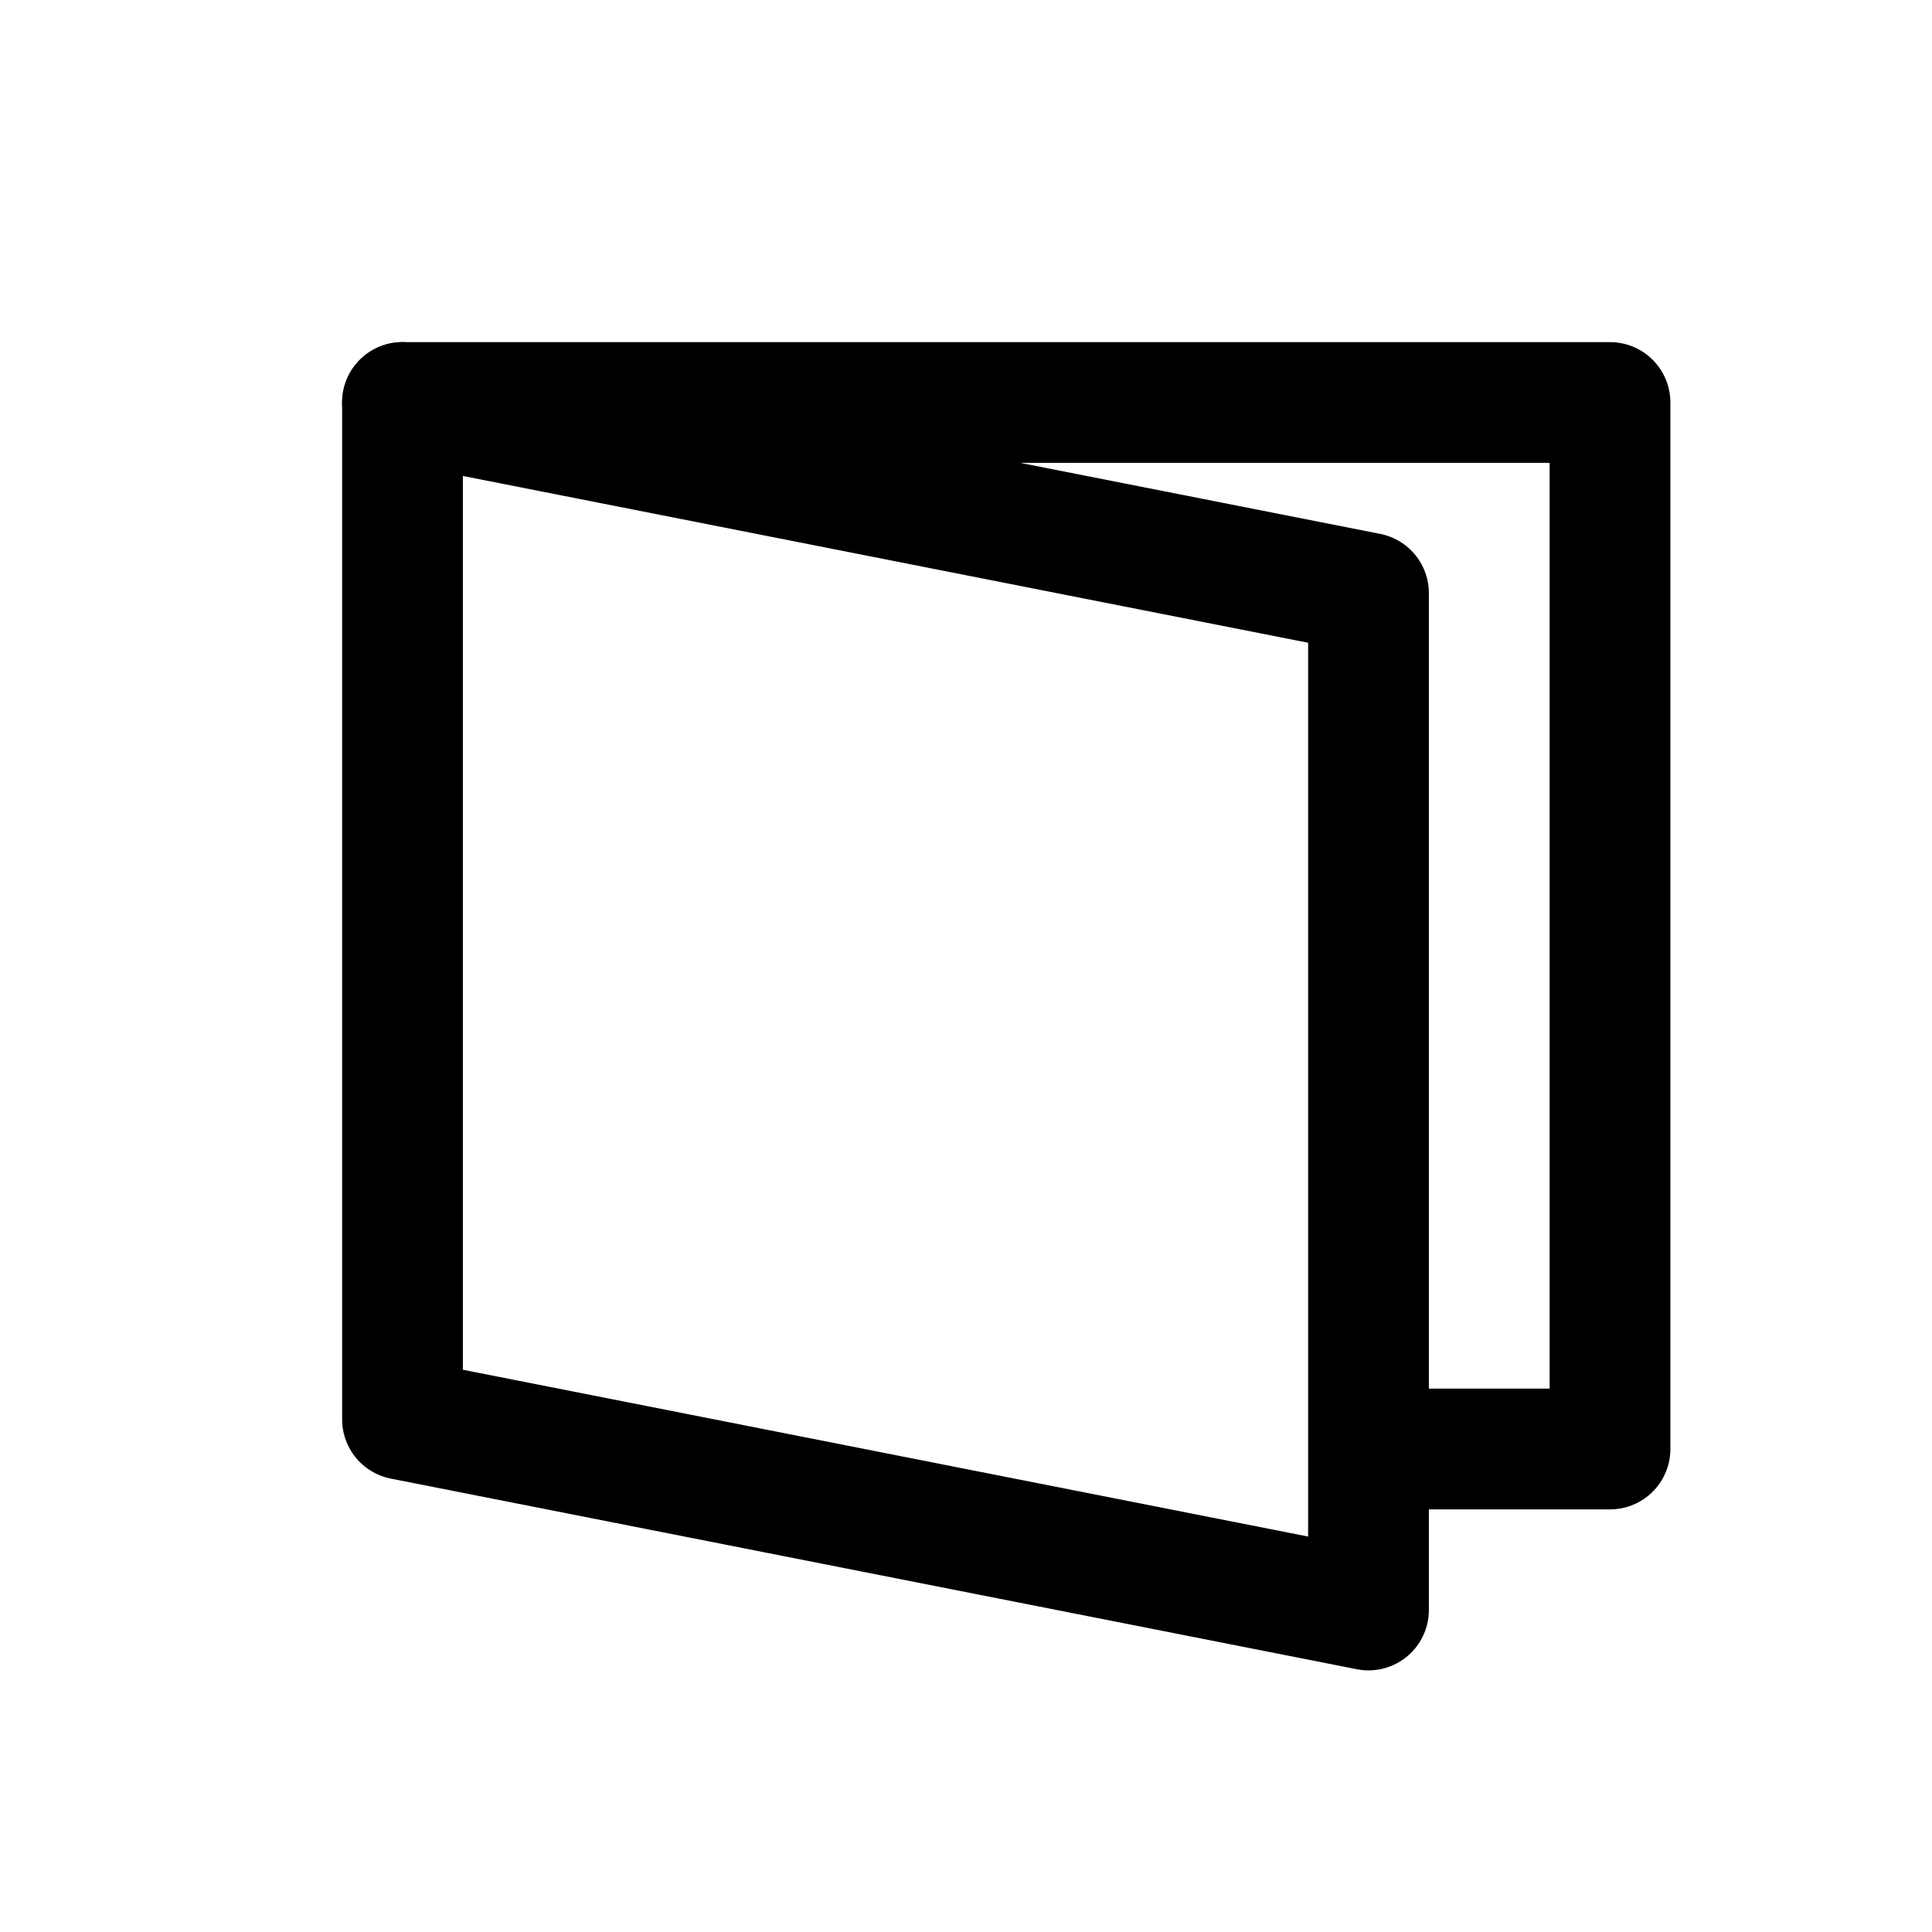 <svg width='24' height='24' viewBox='0 0 24 24' fill='none' xmlns='http://www.w3.org/2000/svg'>
<rect width='24' height='24' fill='white'/>
<path d='M5 5H20V18H17.5' stroke='black' stroke-width='1.5' stroke-linecap='round' stroke-linejoin='round'/>
<path d='M5 5L17 7.368V20L5 17.632V5Z' stroke='black' stroke-width='1.5' stroke-linecap='round' stroke-linejoin='round'/>
</svg>
